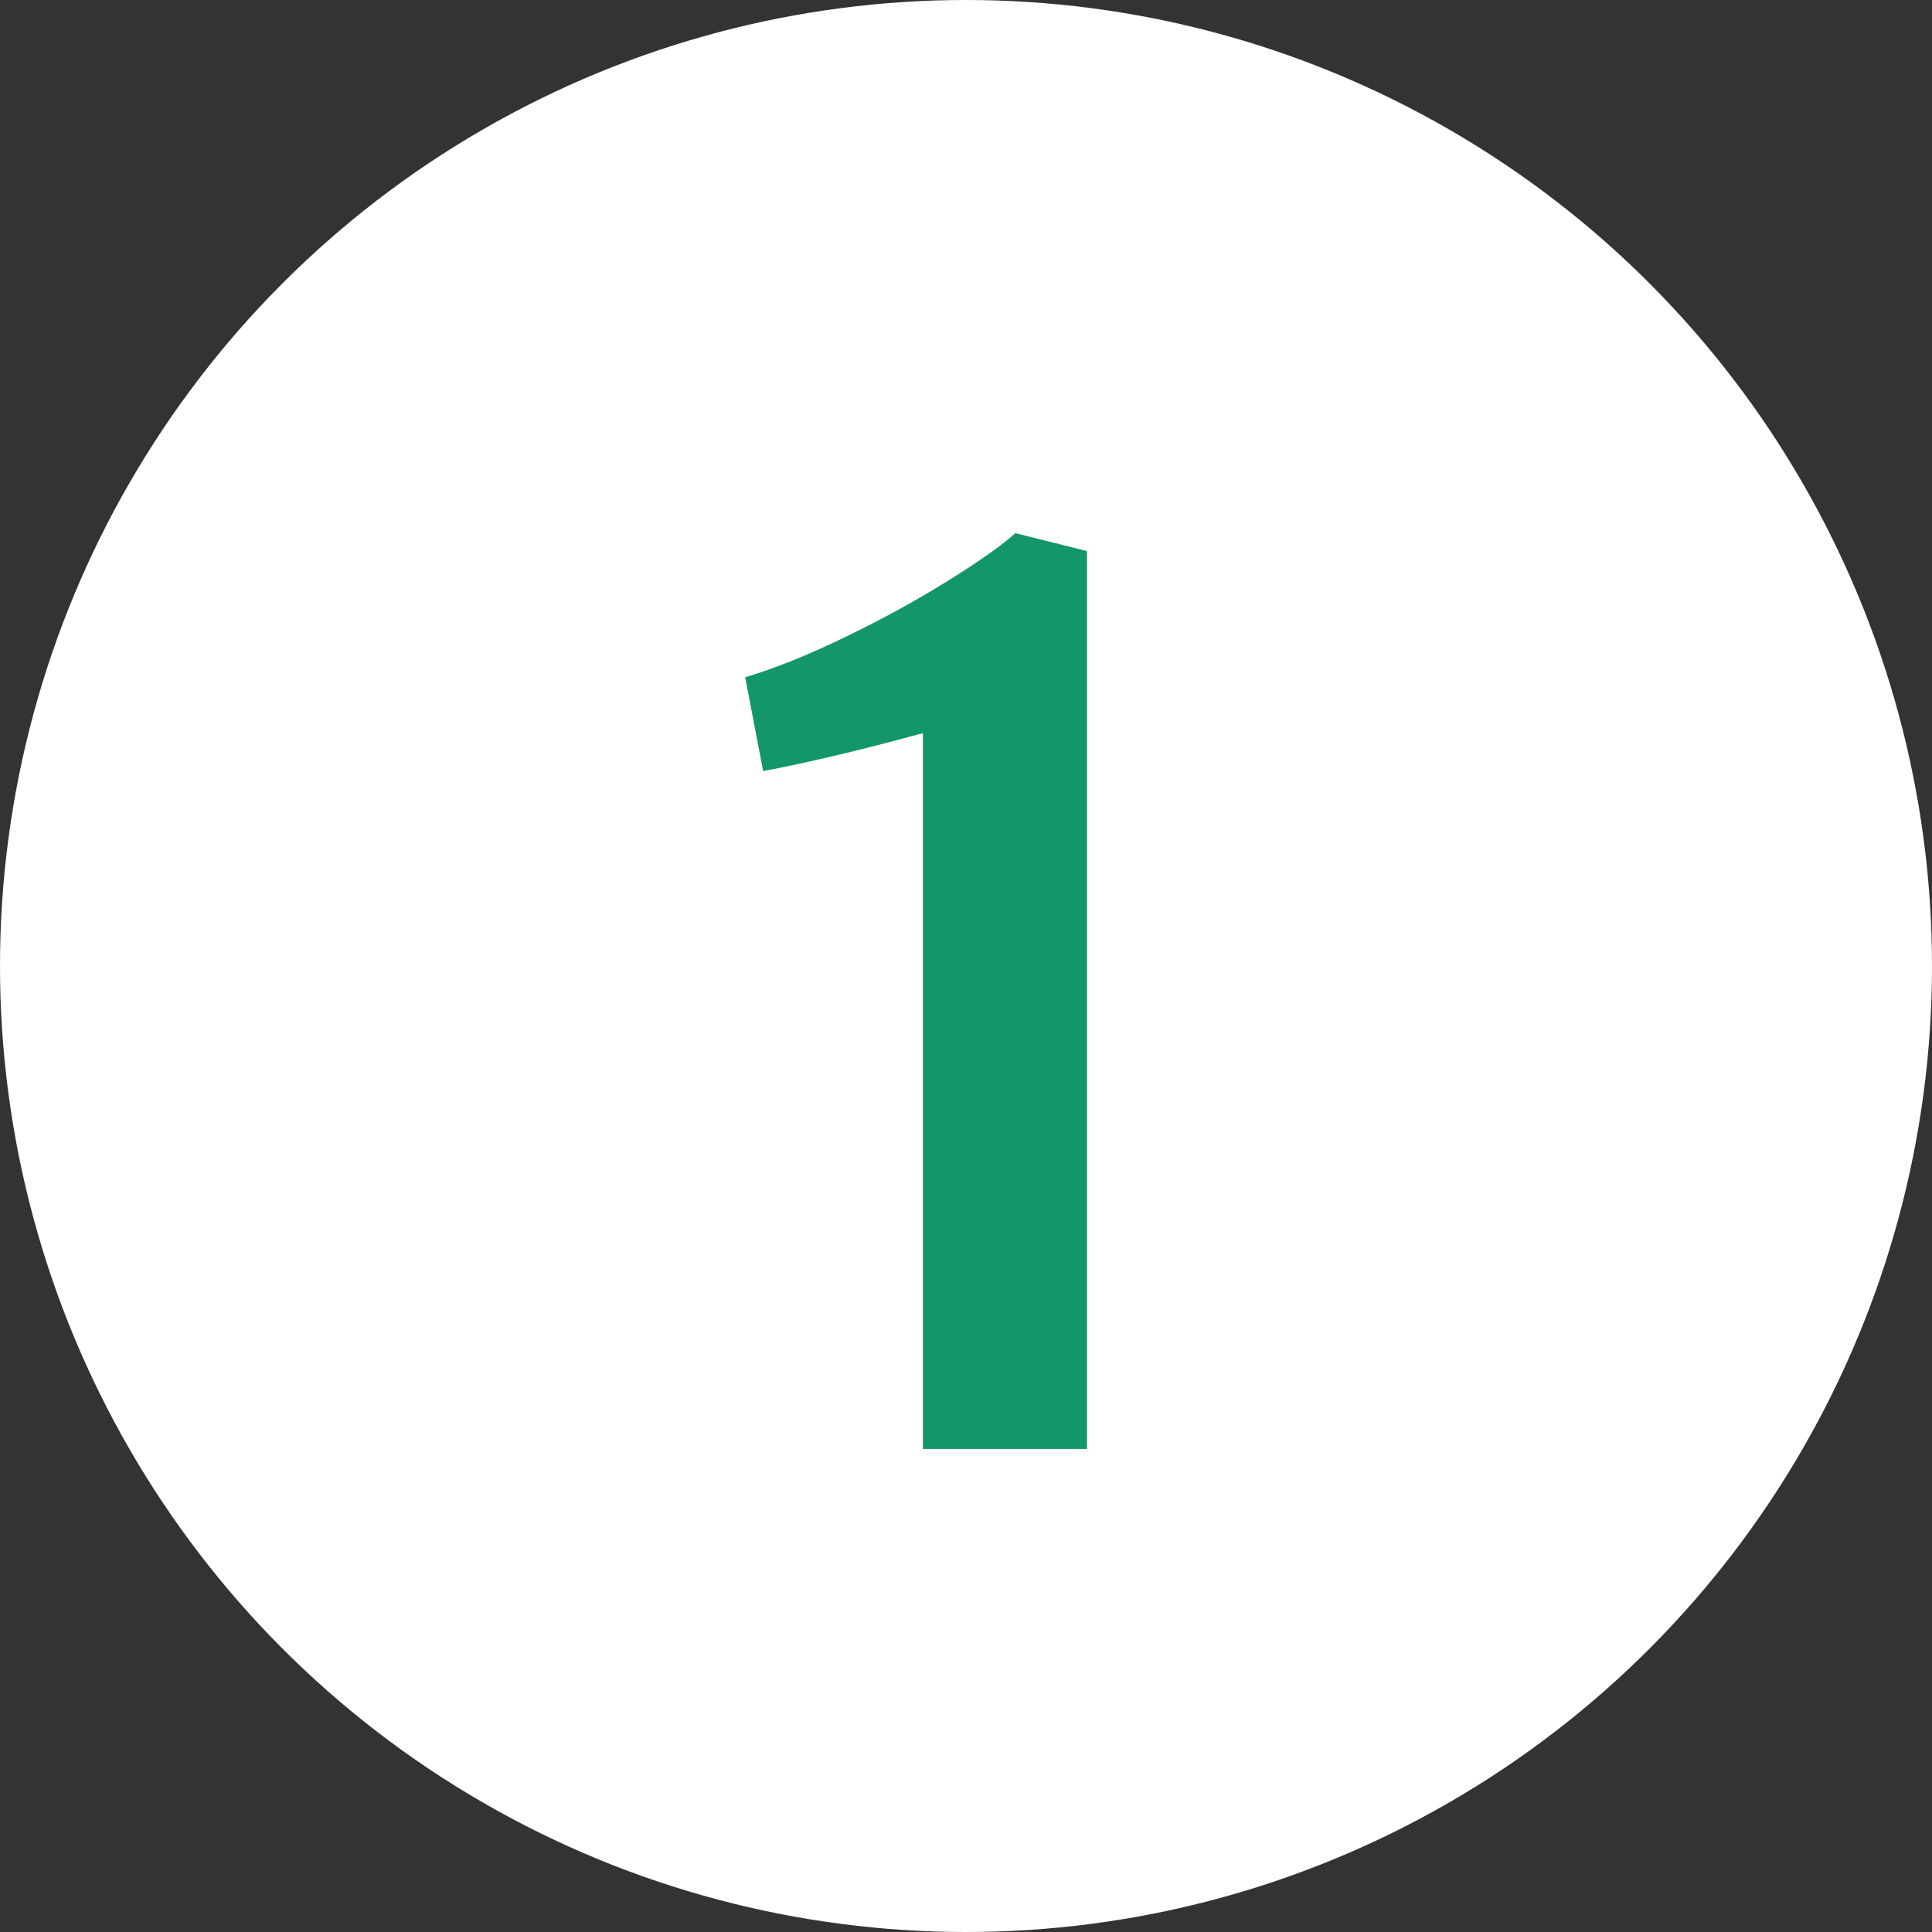 <?xml version="1.0" encoding="UTF-8"?>
<svg width="30px" height="30px" viewBox="0 0 30 30" version="1.1" xmlns="http://www.w3.org/2000/svg" xmlns:xlink="http://www.w3.org/1999/xlink">
    <rect x="0" y="0" width="30" height="30" fill="#333333" stroke="none"/>
    <!-- Generator: Sketch 46.1 (44463) - http://www.bohemiancoding.com/sketch -->
    <title>apStep1-1</title>
    <desc>Created with Sketch.</desc>
    <defs></defs>
    <g id="AccepTx-Pro" stroke="none" stroke-width="1" fill="none" fill-rule="evenodd">
        <g id="apStep1-1">
            <rect id="Bounding-Box" fill-opacity="0" fill="#FFFFFF" x="0" y="0" width="30" height="30"></rect>
            <g>
                <circle id="Oval" fill="#FFFFFF" cx="15" cy="15" r="15"></circle>
                <path d="M11.85,11.973 L11.571,10.516 C12.024,10.382 12.538,10.176 13.112,9.898 C13.687,9.62 14.22,9.329 14.709,9.025 C15.199,8.721 15.551,8.472 15.766,8.279 L16.879,8.557 L16.879,22.499 L14.331,22.499 L14.331,11.384 C13.352,11.651 12.525,11.847 11.85,11.973 Z" id="1" fill="#13966C"></path>
            </g>
        </g>
    </g>
</svg>